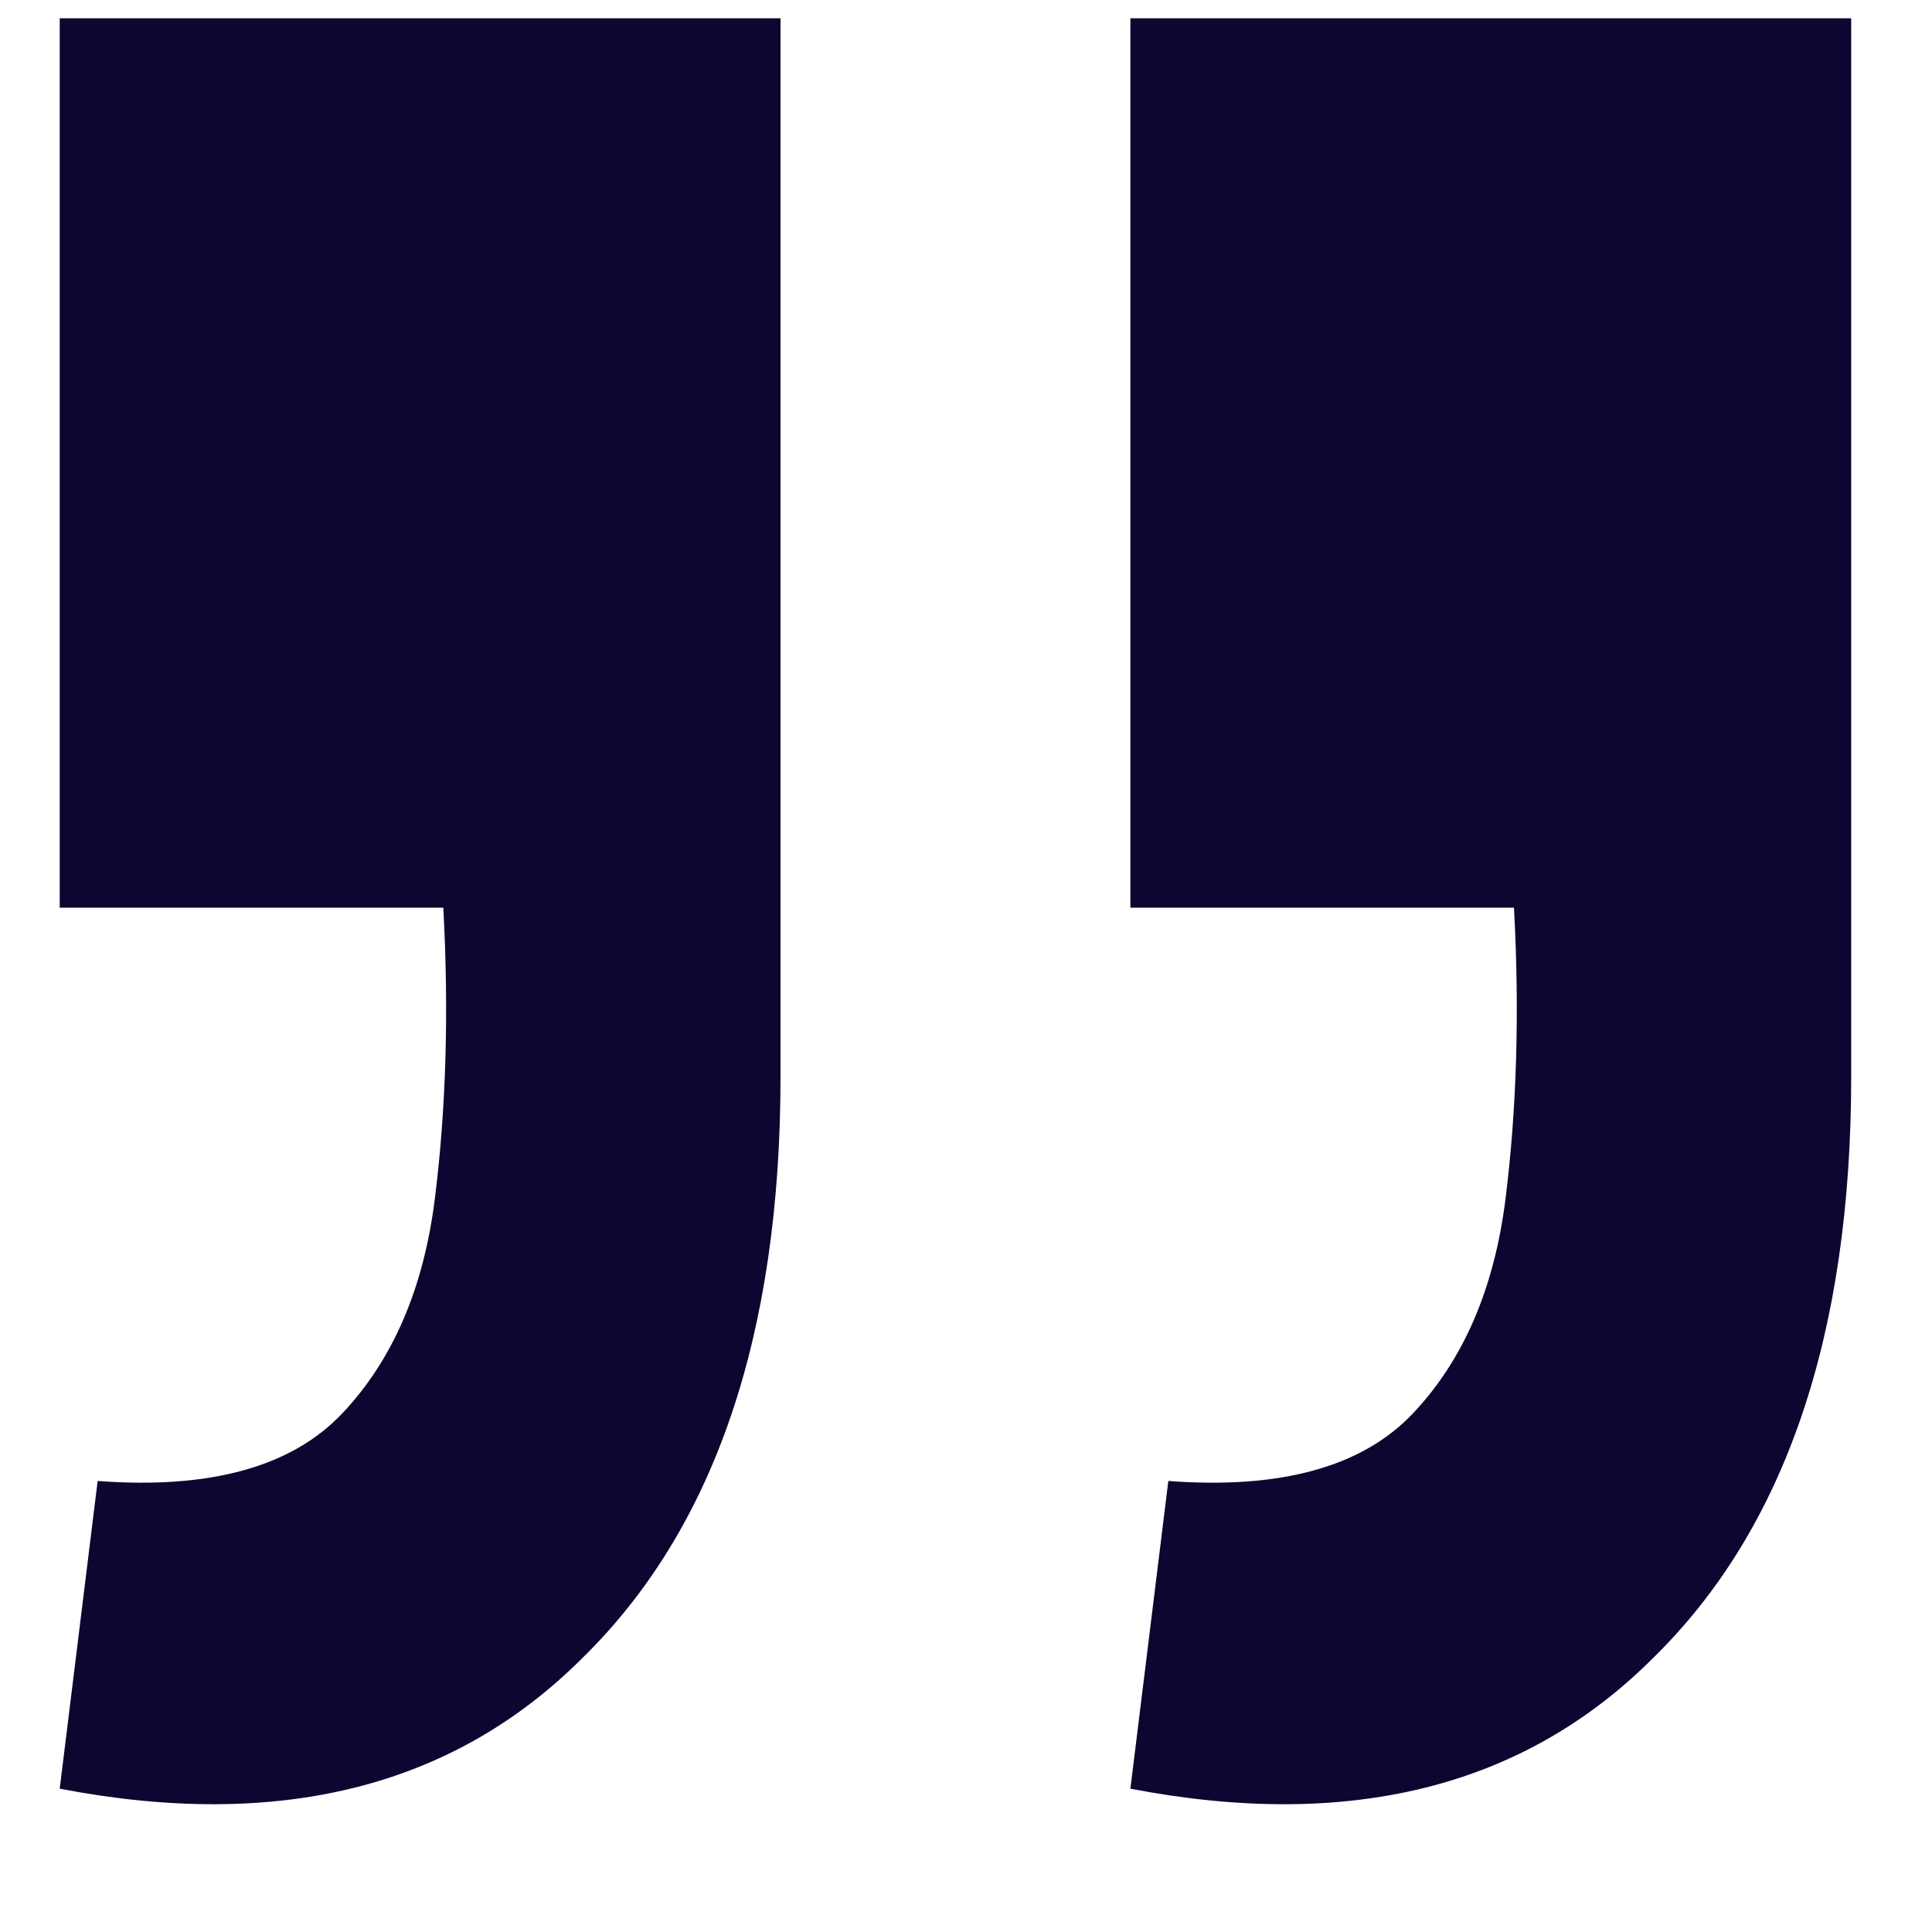 <svg width="22" height="22" viewBox="0 0 22 22" fill="none" xmlns="http://www.w3.org/2000/svg">
<path d="M0.68 20.368L1.112 16.864C2.392 16.96 3.32 16.704 3.896 16.096C4.472 15.488 4.824 14.672 4.952 13.648C5.08 12.624 5.112 11.52 5.048 10.336H0.68V0.208H8.888V12.256C8.888 15.2 8.136 17.408 6.632 18.88C5.16 20.352 3.176 20.848 0.68 20.368ZM12.872 20.368L13.304 16.864C14.584 16.96 15.512 16.704 16.088 16.096C16.664 15.488 17.016 14.672 17.144 13.648C17.272 12.624 17.304 11.52 17.24 10.336H12.872V0.208H21.08V12.256C21.08 15.2 20.328 17.408 18.824 18.88C17.352 20.352 15.368 20.848 12.872 20.368Z" fill="#0D0630"/>
</svg>
